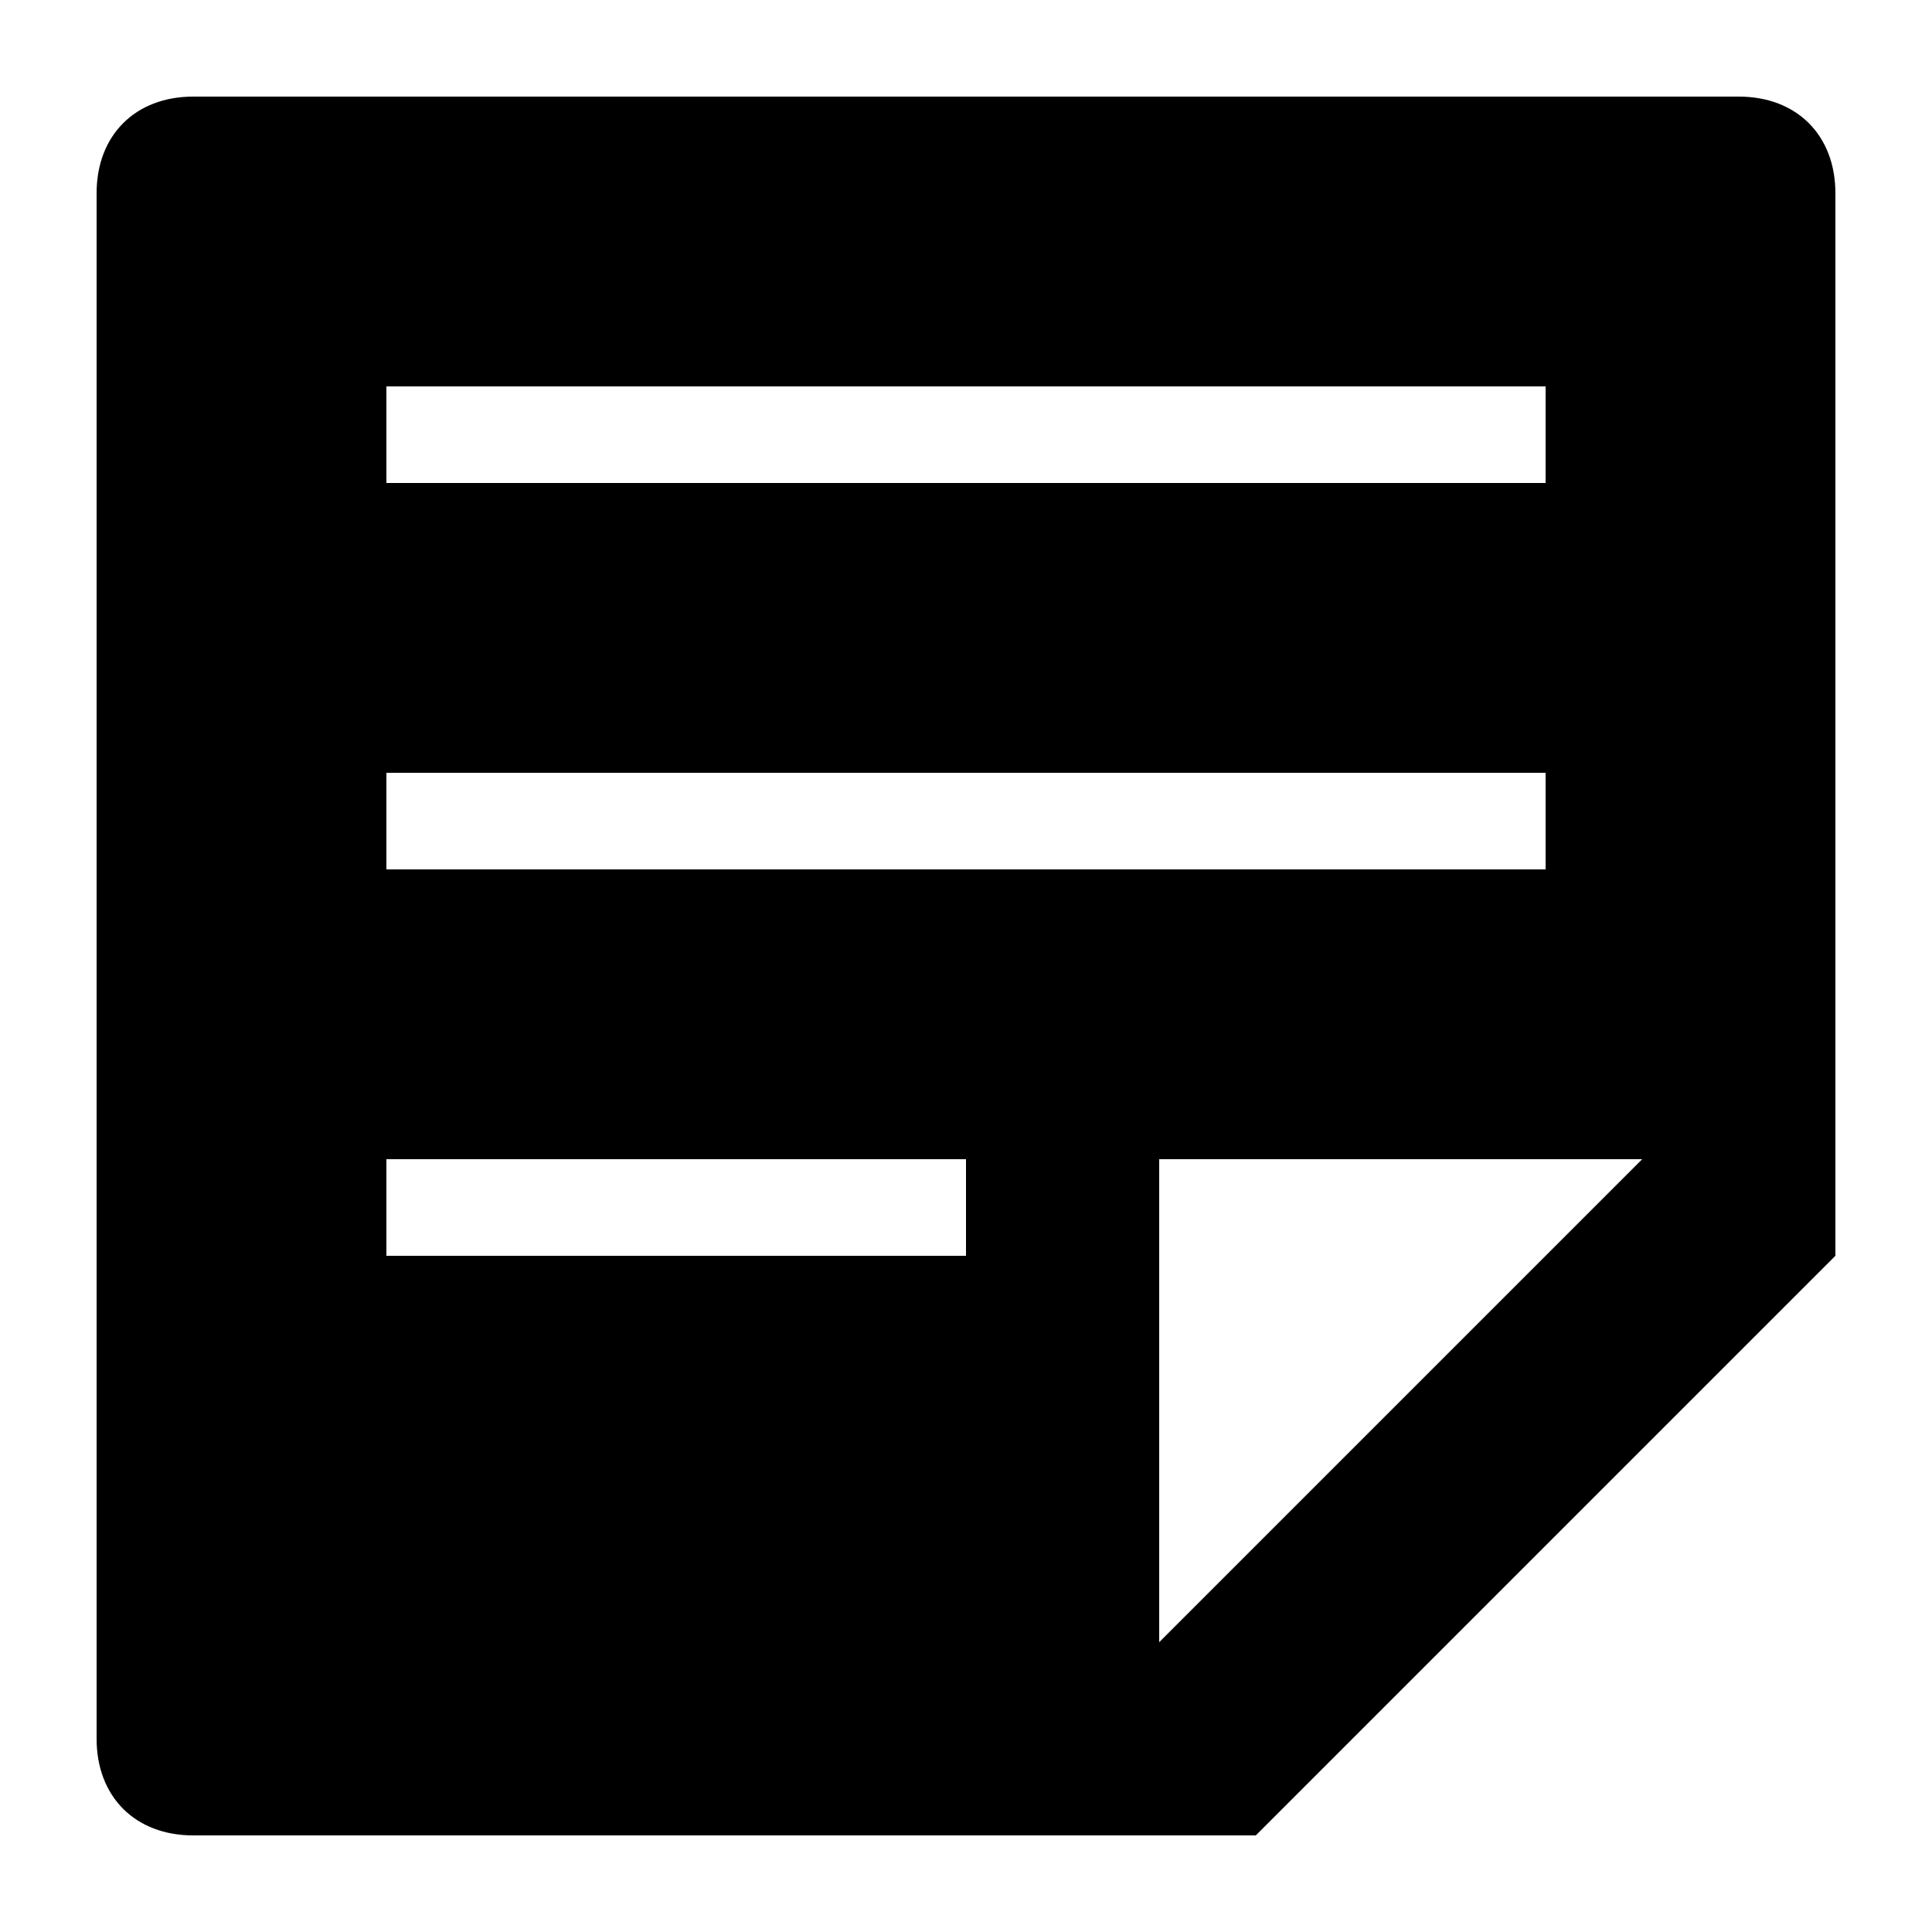 <?xml version="1.0" encoding="utf-8"?>
<!-- Generator: Adobe Illustrator 19.0.0, SVG Export Plug-In . SVG Version: 6.00 Build 0)  -->
<svg version="1.1" id="Layer_1" xmlns="http://www.w3.org/2000/svg" xmlns:xlink="http://www.w3.org/1999/xlink" x="0px" y="0px"
	 viewBox="-295 387 20 20" style="enable-background:new -295 387 20 20;" xml:space="preserve">
<path d="M-293,388h16c0.6,0,1,0.4,1,1v11l-6,6h-11c-0.6,0-1-0.4-1-1v-16C-294,388.4-293.6,388-293,388z M-291,391v1h12v-1H-291z
	 M-291,395v1h12v-1H-291z M-285,400v-1h-6v1H-285z M-283,404l5-5h-5V404z"/>
</svg>
